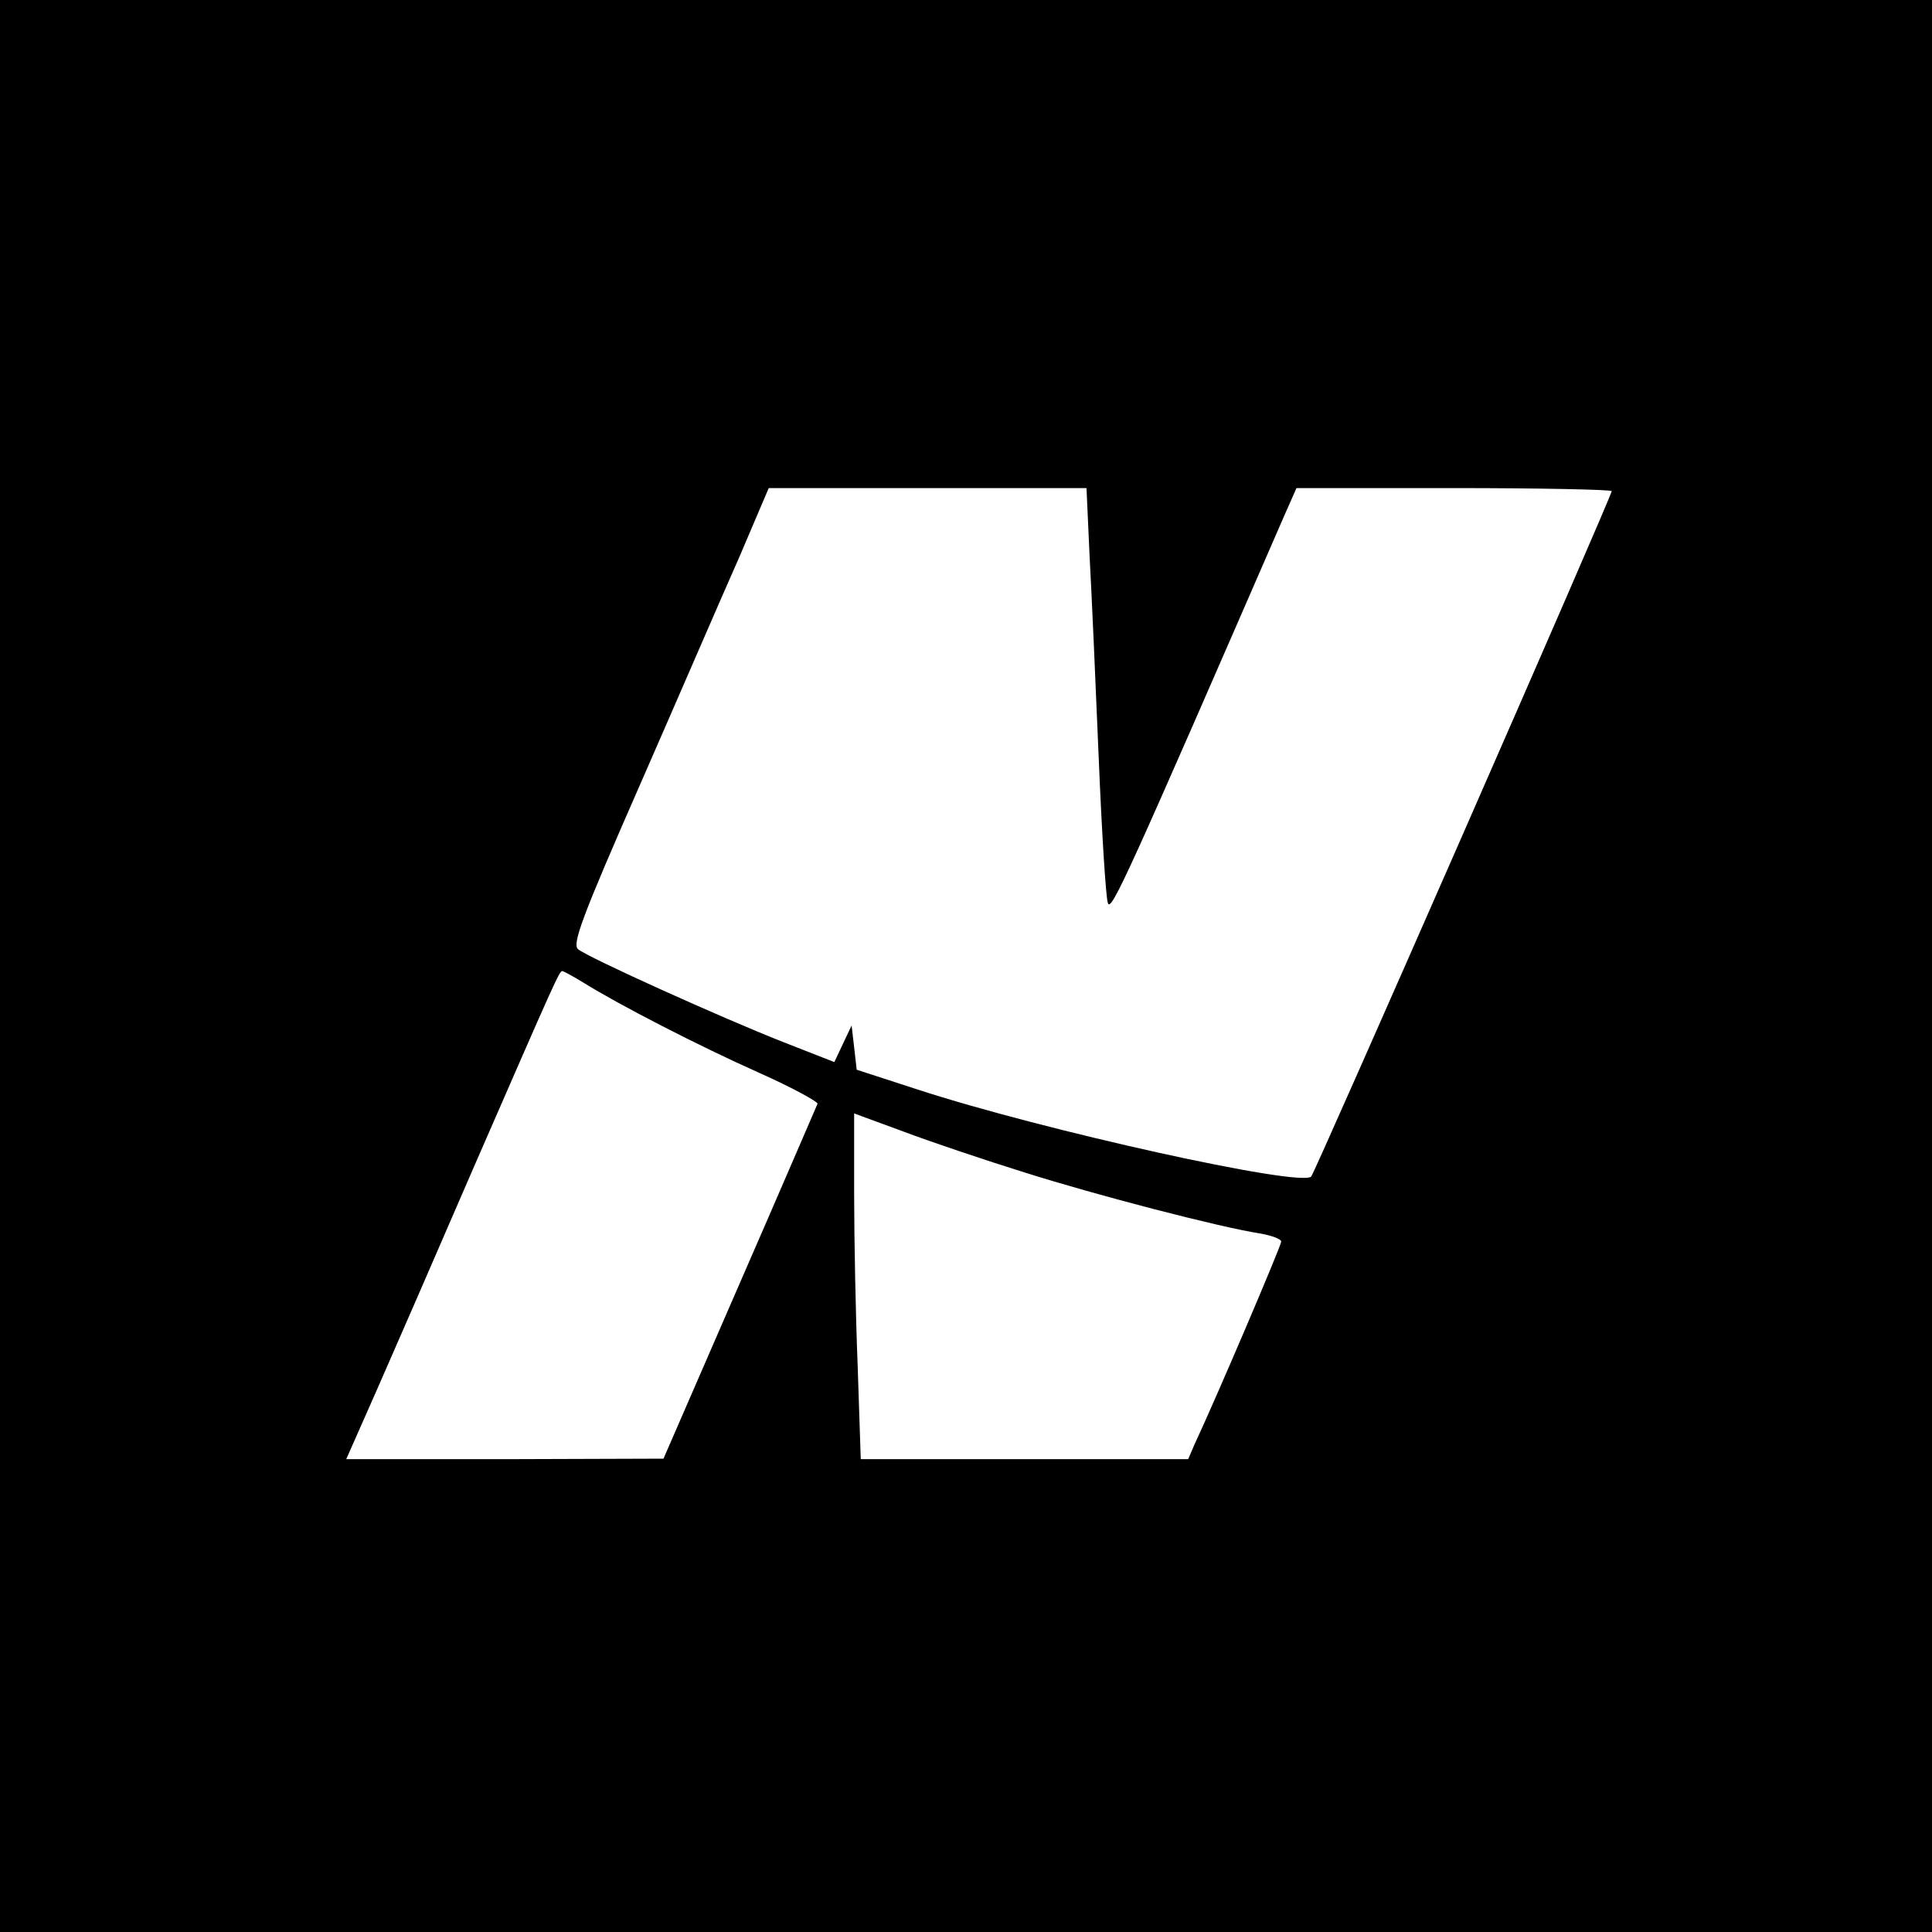 <?xml version="1.0" standalone="no"?>
<!DOCTYPE svg PUBLIC "-//W3C//DTD SVG 20010904//EN"
 "http://www.w3.org/TR/2001/REC-SVG-20010904/DTD/svg10.dtd">
<svg version="1.0" xmlns="http://www.w3.org/2000/svg"
 width="380pt" height="380pt" viewBox="0 0 380 380"
 preserveAspectRatio="xMidYMid meet">
<g transform="translate(0,380) scale(0.1,-0.1)"
fill="#000000" stroke="none">
<path d="M0 1900 l0 -1900 1900 0 1900 0 0 1900 0 1900 -1900 0 -1900 0 0
-1900z m2143 808 c4 -73 12 -252 18 -398 6 -146 14 -275 18 -286 6 -20 39 54
348 764 l23 52 310 0 c170 0 310 -3 310 -6 0 -10 -583 -1339 -591 -1348 -19
-22 -529 91 -774 171 l-120 39 -5 44 -5 43 -17 -36 -17 -36 -102 40 c-117 46
-381 165 -402 182 -12 10 7 62 122 324 75 171 162 373 195 447 l58 136 313 0
312 0 6 -132z m-995 -841 c69 -43 226 -124 345 -177 65 -29 116 -57 115 -61
-2 -4 -70 -163 -153 -353 l-150 -345 -312 -1 -312 0 61 138 c33 75 118 270
188 432 164 376 170 390 176 390 2 0 21 -10 42 -23z m867 -373 c142 -45 385
-108 463 -120 23 -4 42 -11 42 -16 0 -8 -127 -306 -171 -400 l-12 -28 -322 0
-322 0 -6 182 c-4 99 -7 252 -7 339 l0 159 98 -36 c53 -20 160 -56 237 -80z"/>
</g>
</svg>
